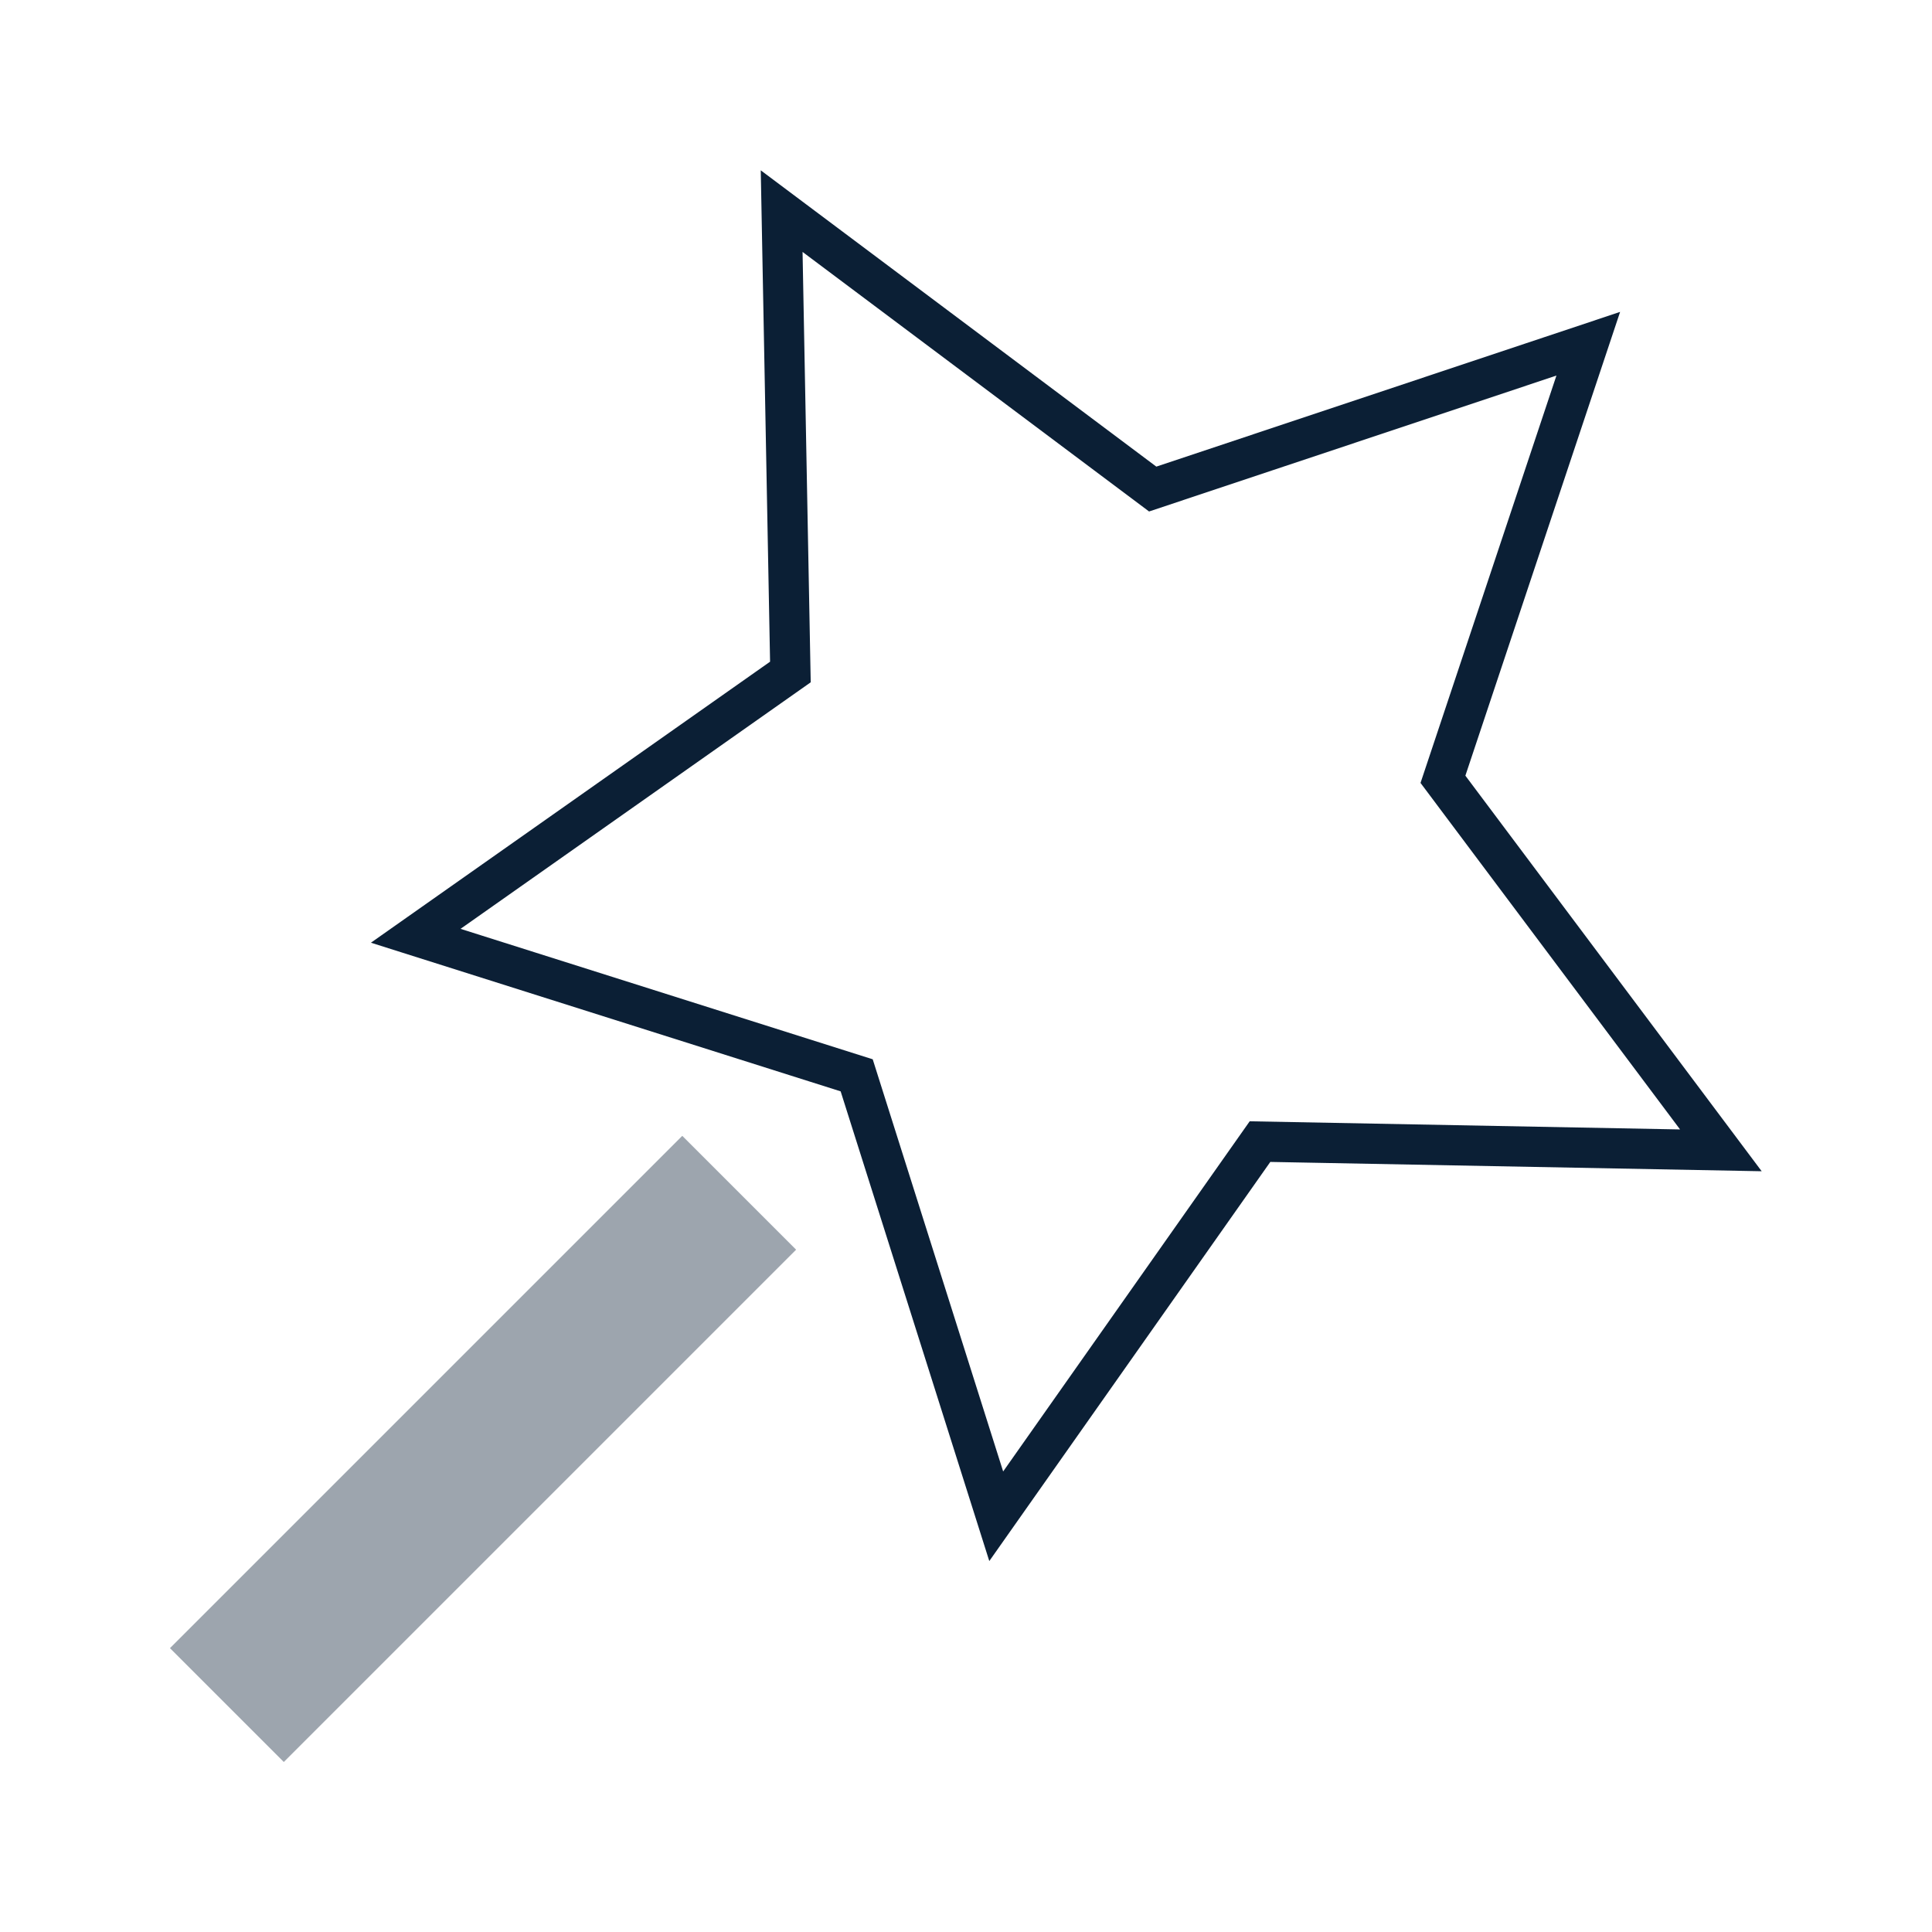 <?xml version="1.0" encoding="UTF-8"?>
<svg width="48px" height="48px" viewBox="0 0 48 48" version="1.1" xmlns="http://www.w3.org/2000/svg" xmlns:xlink="http://www.w3.org/1999/xlink">
    <!-- Generator: Sketch 48.2 (47327) - http://www.bohemiancoding.com/sketch -->
    <title>icon_star_xxl_black</title>
    <desc>Created with Sketch.</desc>
    <defs></defs>
    <g id="Page-1" stroke="none" stroke-width="1" fill="none" fill-rule="evenodd">
        <g id="icon_star_xxl_black" transform="translate(0, -4)">
            <rect id="Rectangle-2" x="0" y="6" width="44" height="46"></rect>
            <rect id="Rectangle-1" fill="#0B1F35" opacity="0.4" transform="translate(12.001, 39.998) rotate(45) translate(-12.001, -39.998) " x="10.001" y="30.998" width="4" height="18"></rect>
            <polygon id="Rectangle" stroke="#0B1F35" transform="translate(28.5, 23.5) rotate(45) translate(-28.5, -23.5) " points="28.5 33.705 18.302 39 20.25 27.784 12 19.841 23.401 18.205 28.5 8 33.599 18.205 45 19.841 36.75 27.784 38.698 39"></polygon>
        </g>
    </g>
</svg>